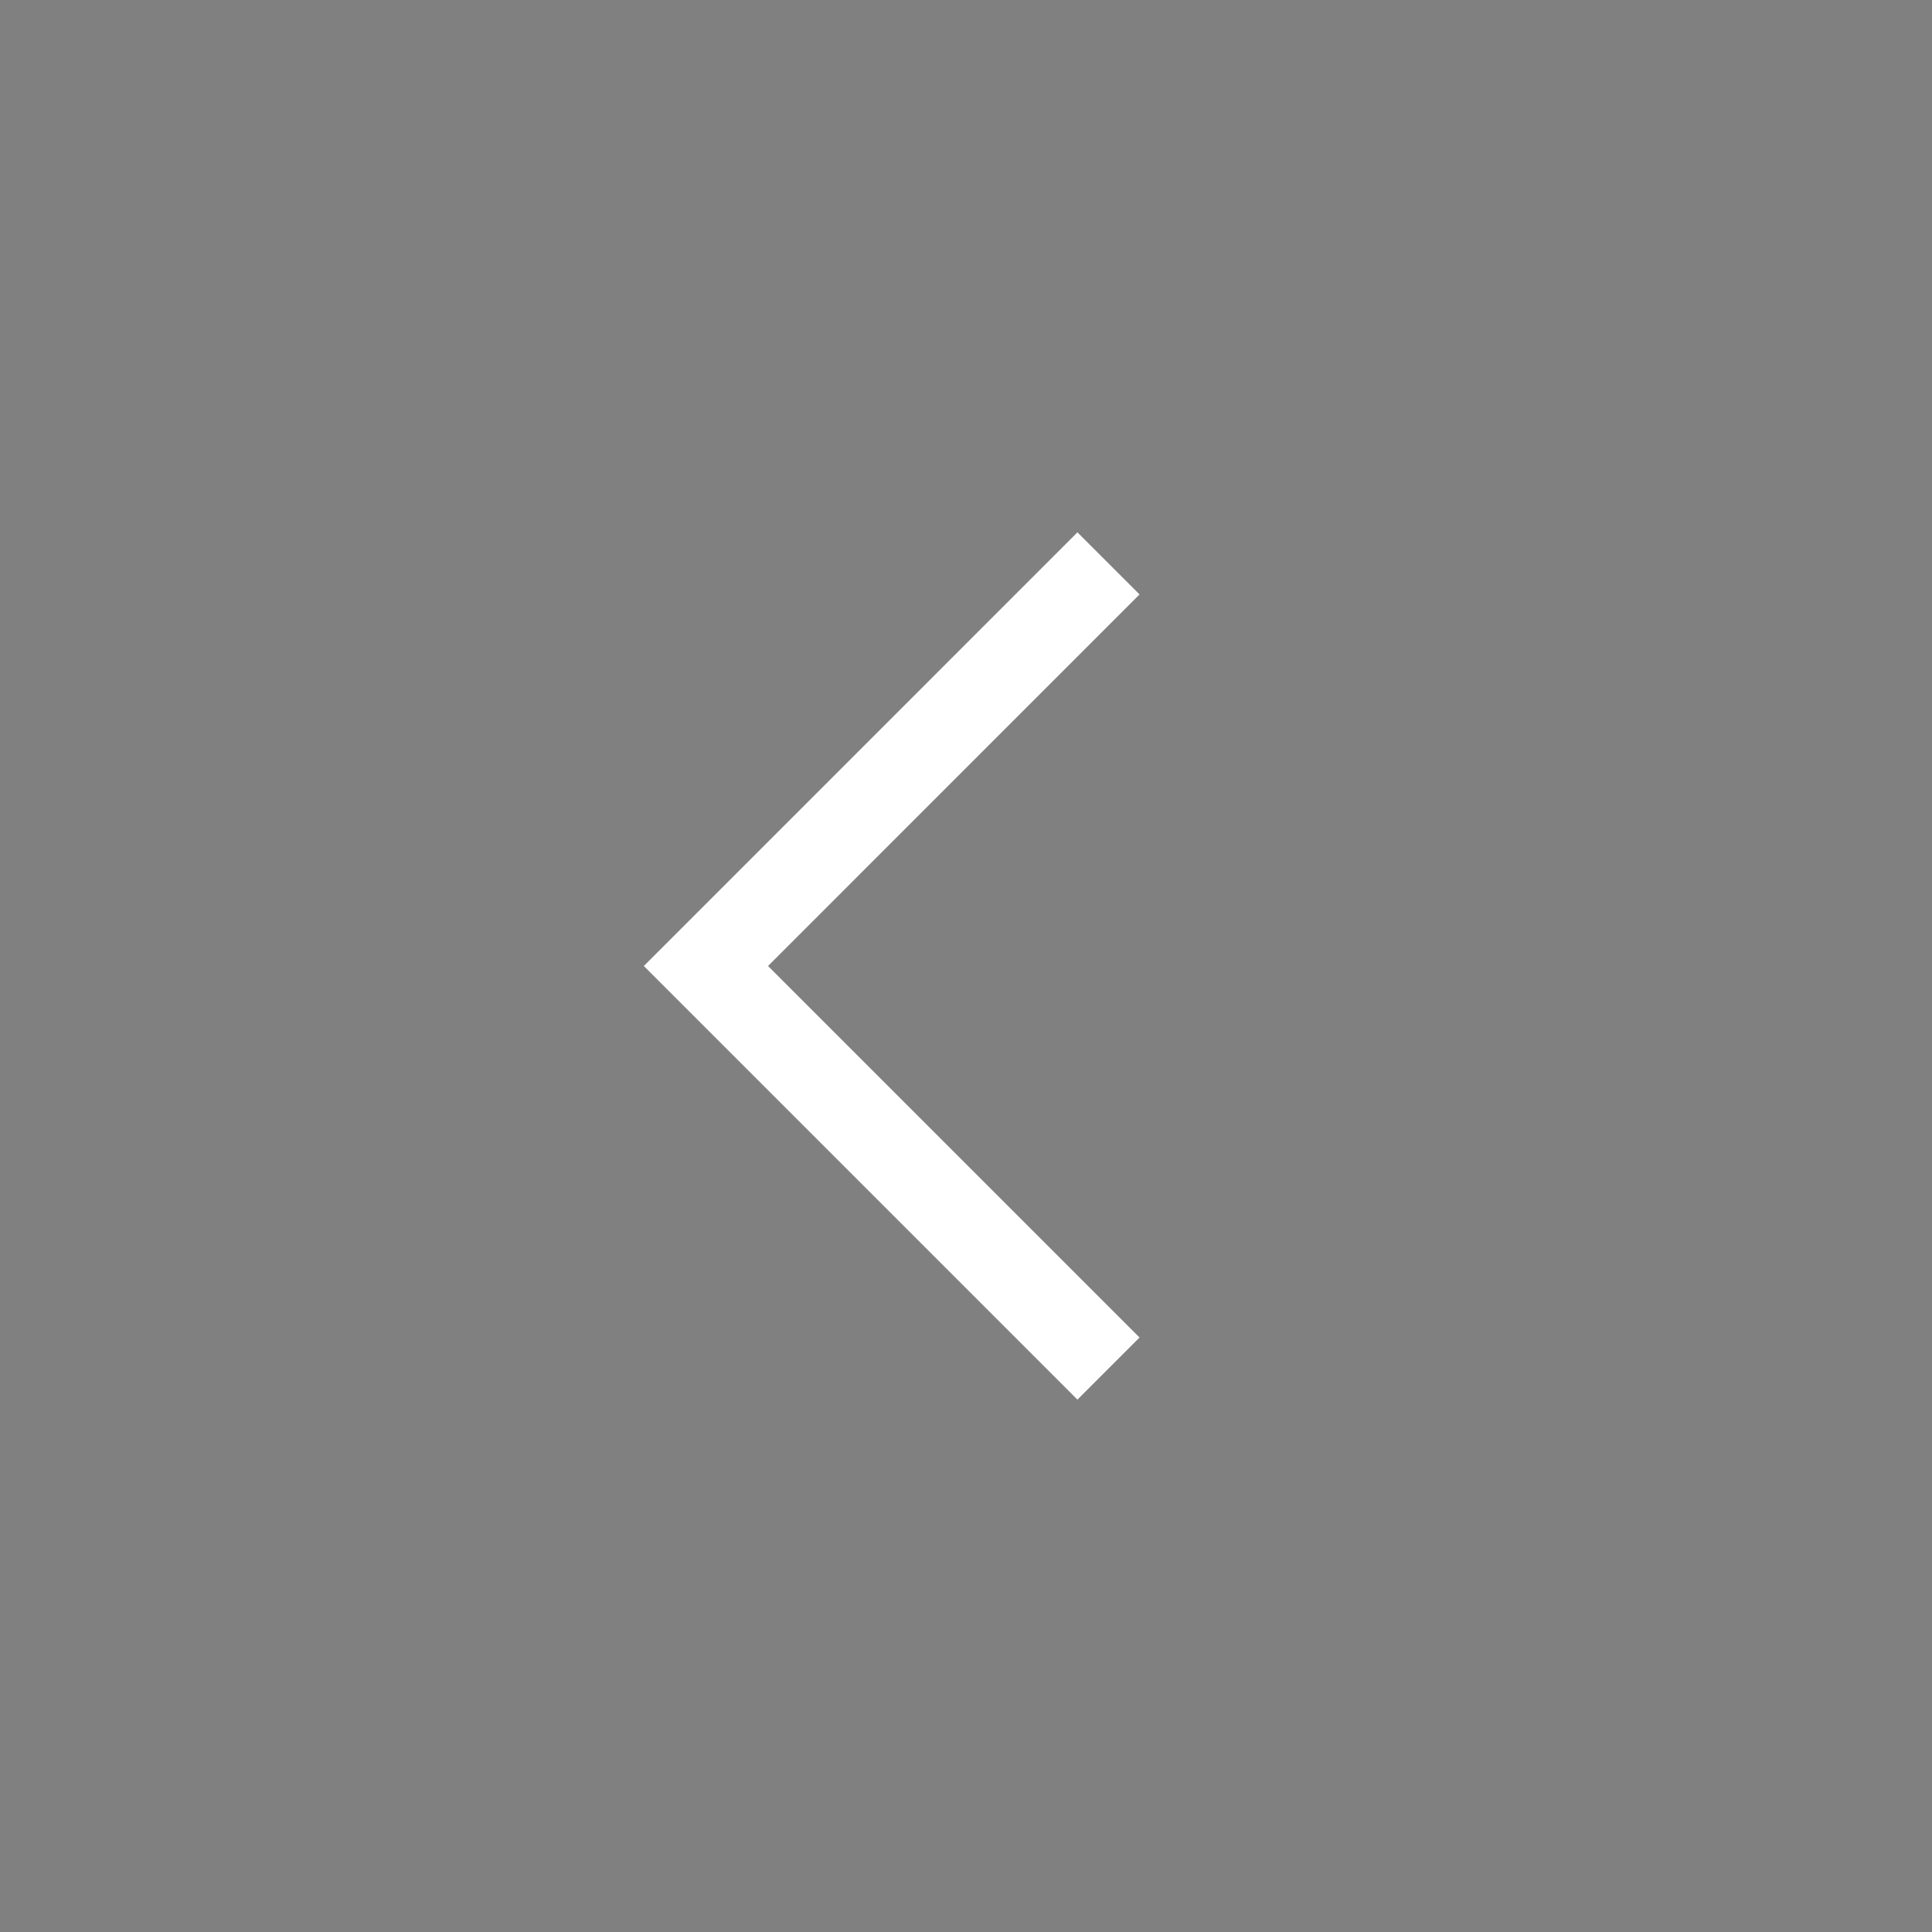 <svg width="44" height="44" fill="none" xmlns="http://www.w3.org/2000/svg"><rect width="100%" height="100%" fill="#808080" stroke="none"/><circle id="Ellipse 64" r="22" transform="matrix(-1 -1 0 0 22 22)" fill="#313131" fill-opacity="1"/><path id="Vector 92" d="M24.538 30.461L16.077 22l8.461-8.462" stroke="#FFF" stroke-opacity="1" stroke-width="2" stroke-linecap="square"/></svg>